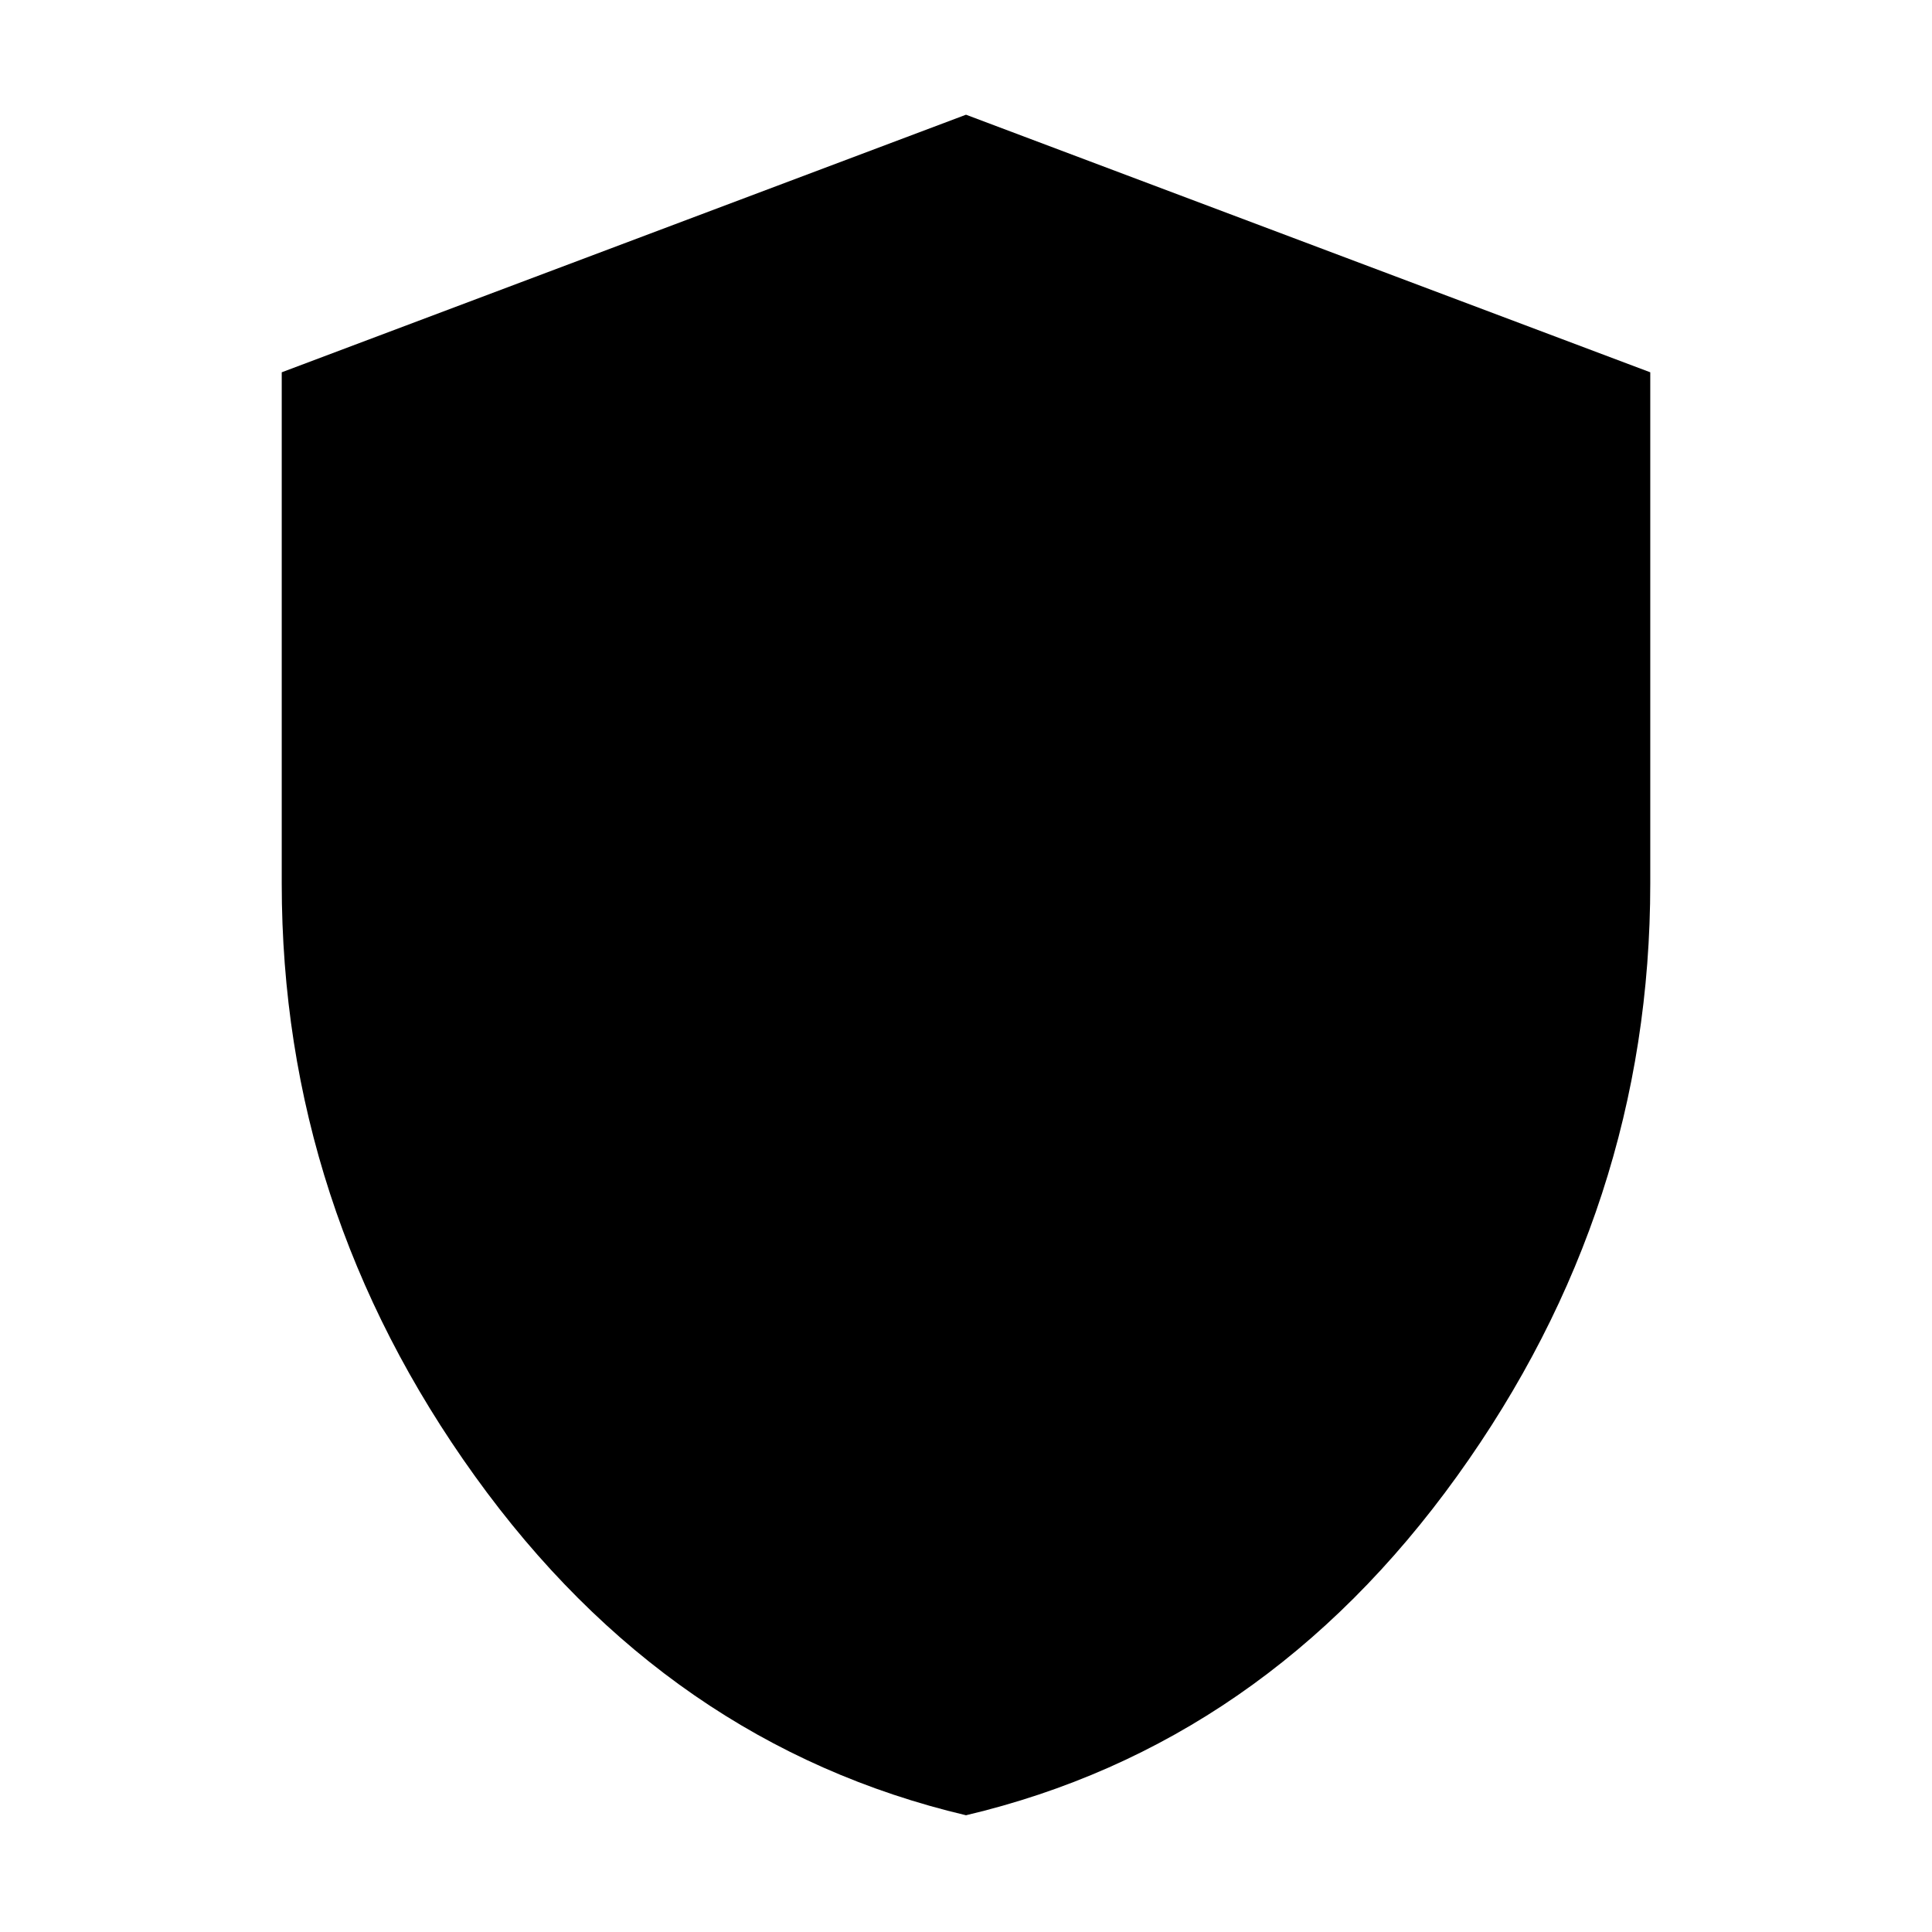 <svg xmlns="http://www.w3.org/2000/svg" height="40" width="40"><path d="M20 37.583q-6.167-1.458-10.167-7.021-4-5.562-4-12.27V7.708L20 2.375l14.167 5.333v10.584q0 6.708-4 12.27-4 5.563-10.167 7.021Z"/></svg>